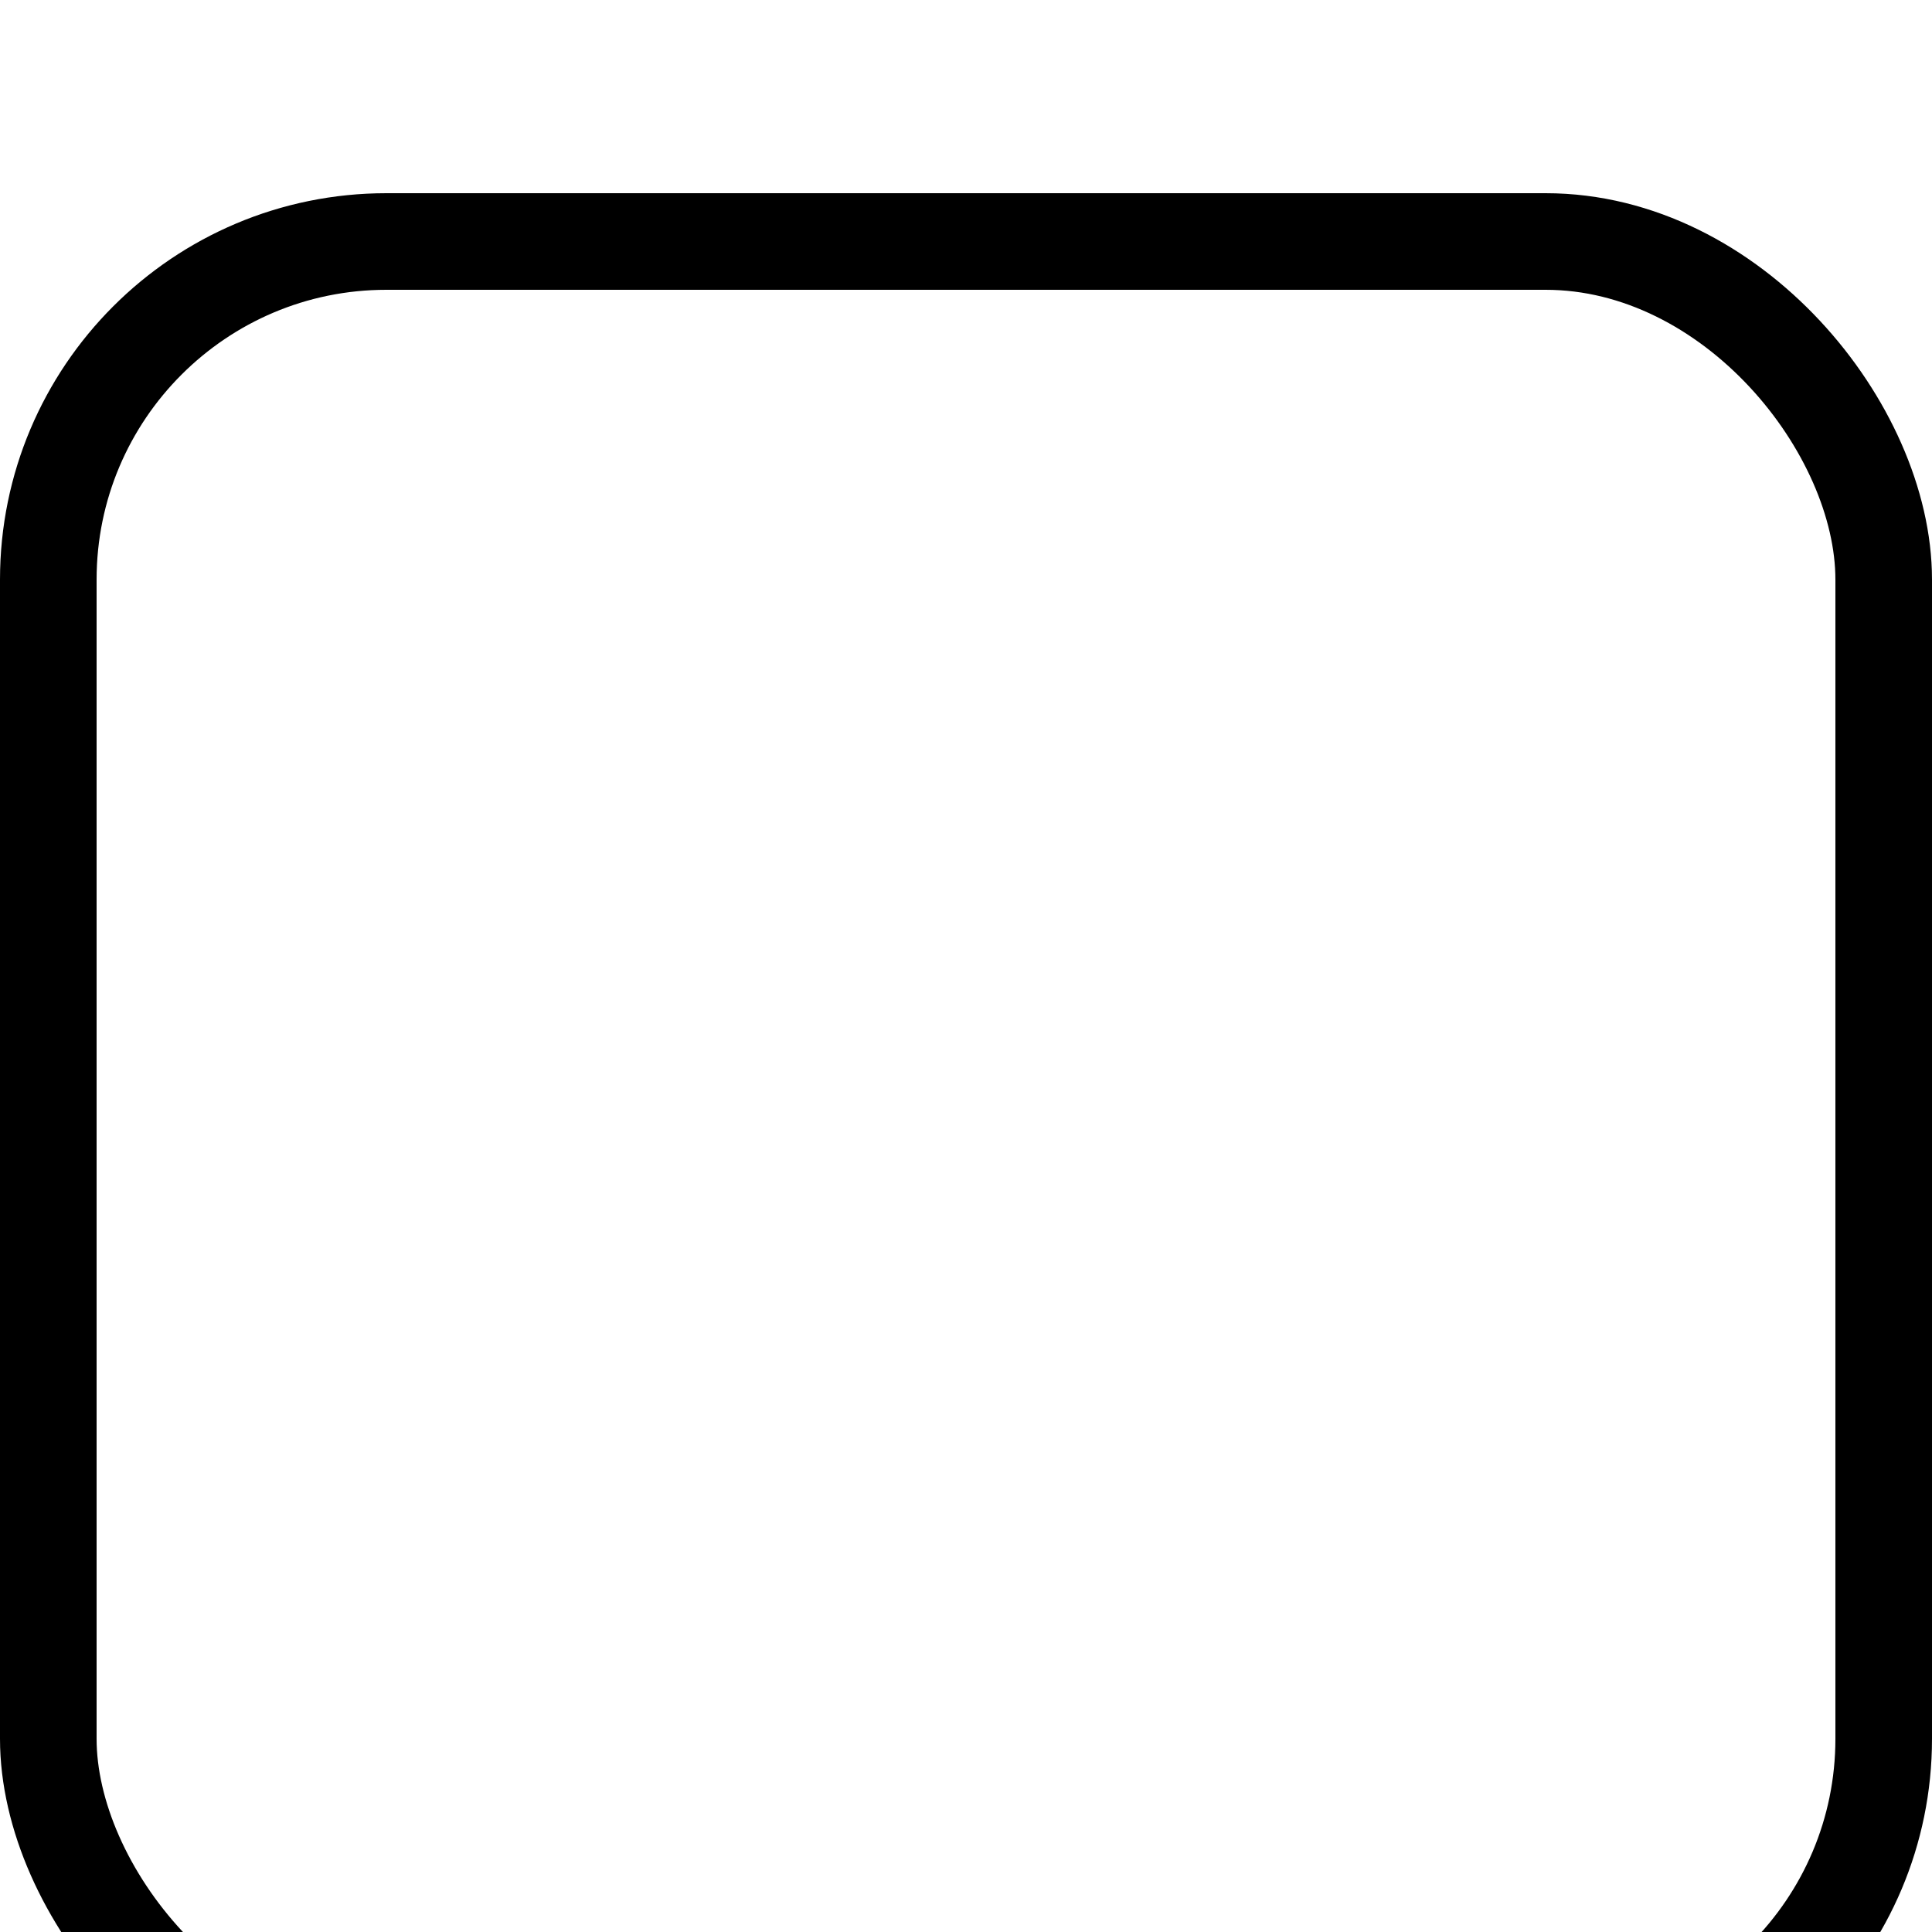 <svg width="inherit" height="inherit" viewBox="4 2 20 20" fill="none" xmlns="http://www.w3.org/2000/svg">
<g filter="url(#filter0_d_776_2116)">
<rect x="4" y="2" width="20" height="20" rx="4" fill="white"/>
<rect x="4.5" y="2.5" width="19" height="19" rx="3.5" stroke="currentColor"/>
</g>
<defs>
<filter id="filter0_d_776_2116" x="0" y="0" width="28" height="28" filterUnits="userSpaceOnUse" color-interpolation-filters="sRGB">
<feFlood flood-opacity="0" result="BackgroundImageFix"/>
<feColorMatrix in="SourceAlpha" type="matrix" values="0 0 0 0 0 0 0 0 0 0 0 0 0 0 0 0 0 0 127 0" result="hardAlpha"/>
<feOffset dy="2"/>
<feGaussianBlur stdDeviation="2"/>
<feColorMatrix type="matrix" values="0 0 0 0 0 0 0 0 0 0 0 0 0 0 0 0 0 0 0.1 0"/>
<feBlend mode="normal" in2="BackgroundImageFix" result="effect1_dropShadow_776_2116"/>
<feBlend mode="normal" in="SourceGraphic" in2="effect1_dropShadow_776_2116" result="shape"/>
</filter>
</defs>
</svg>
